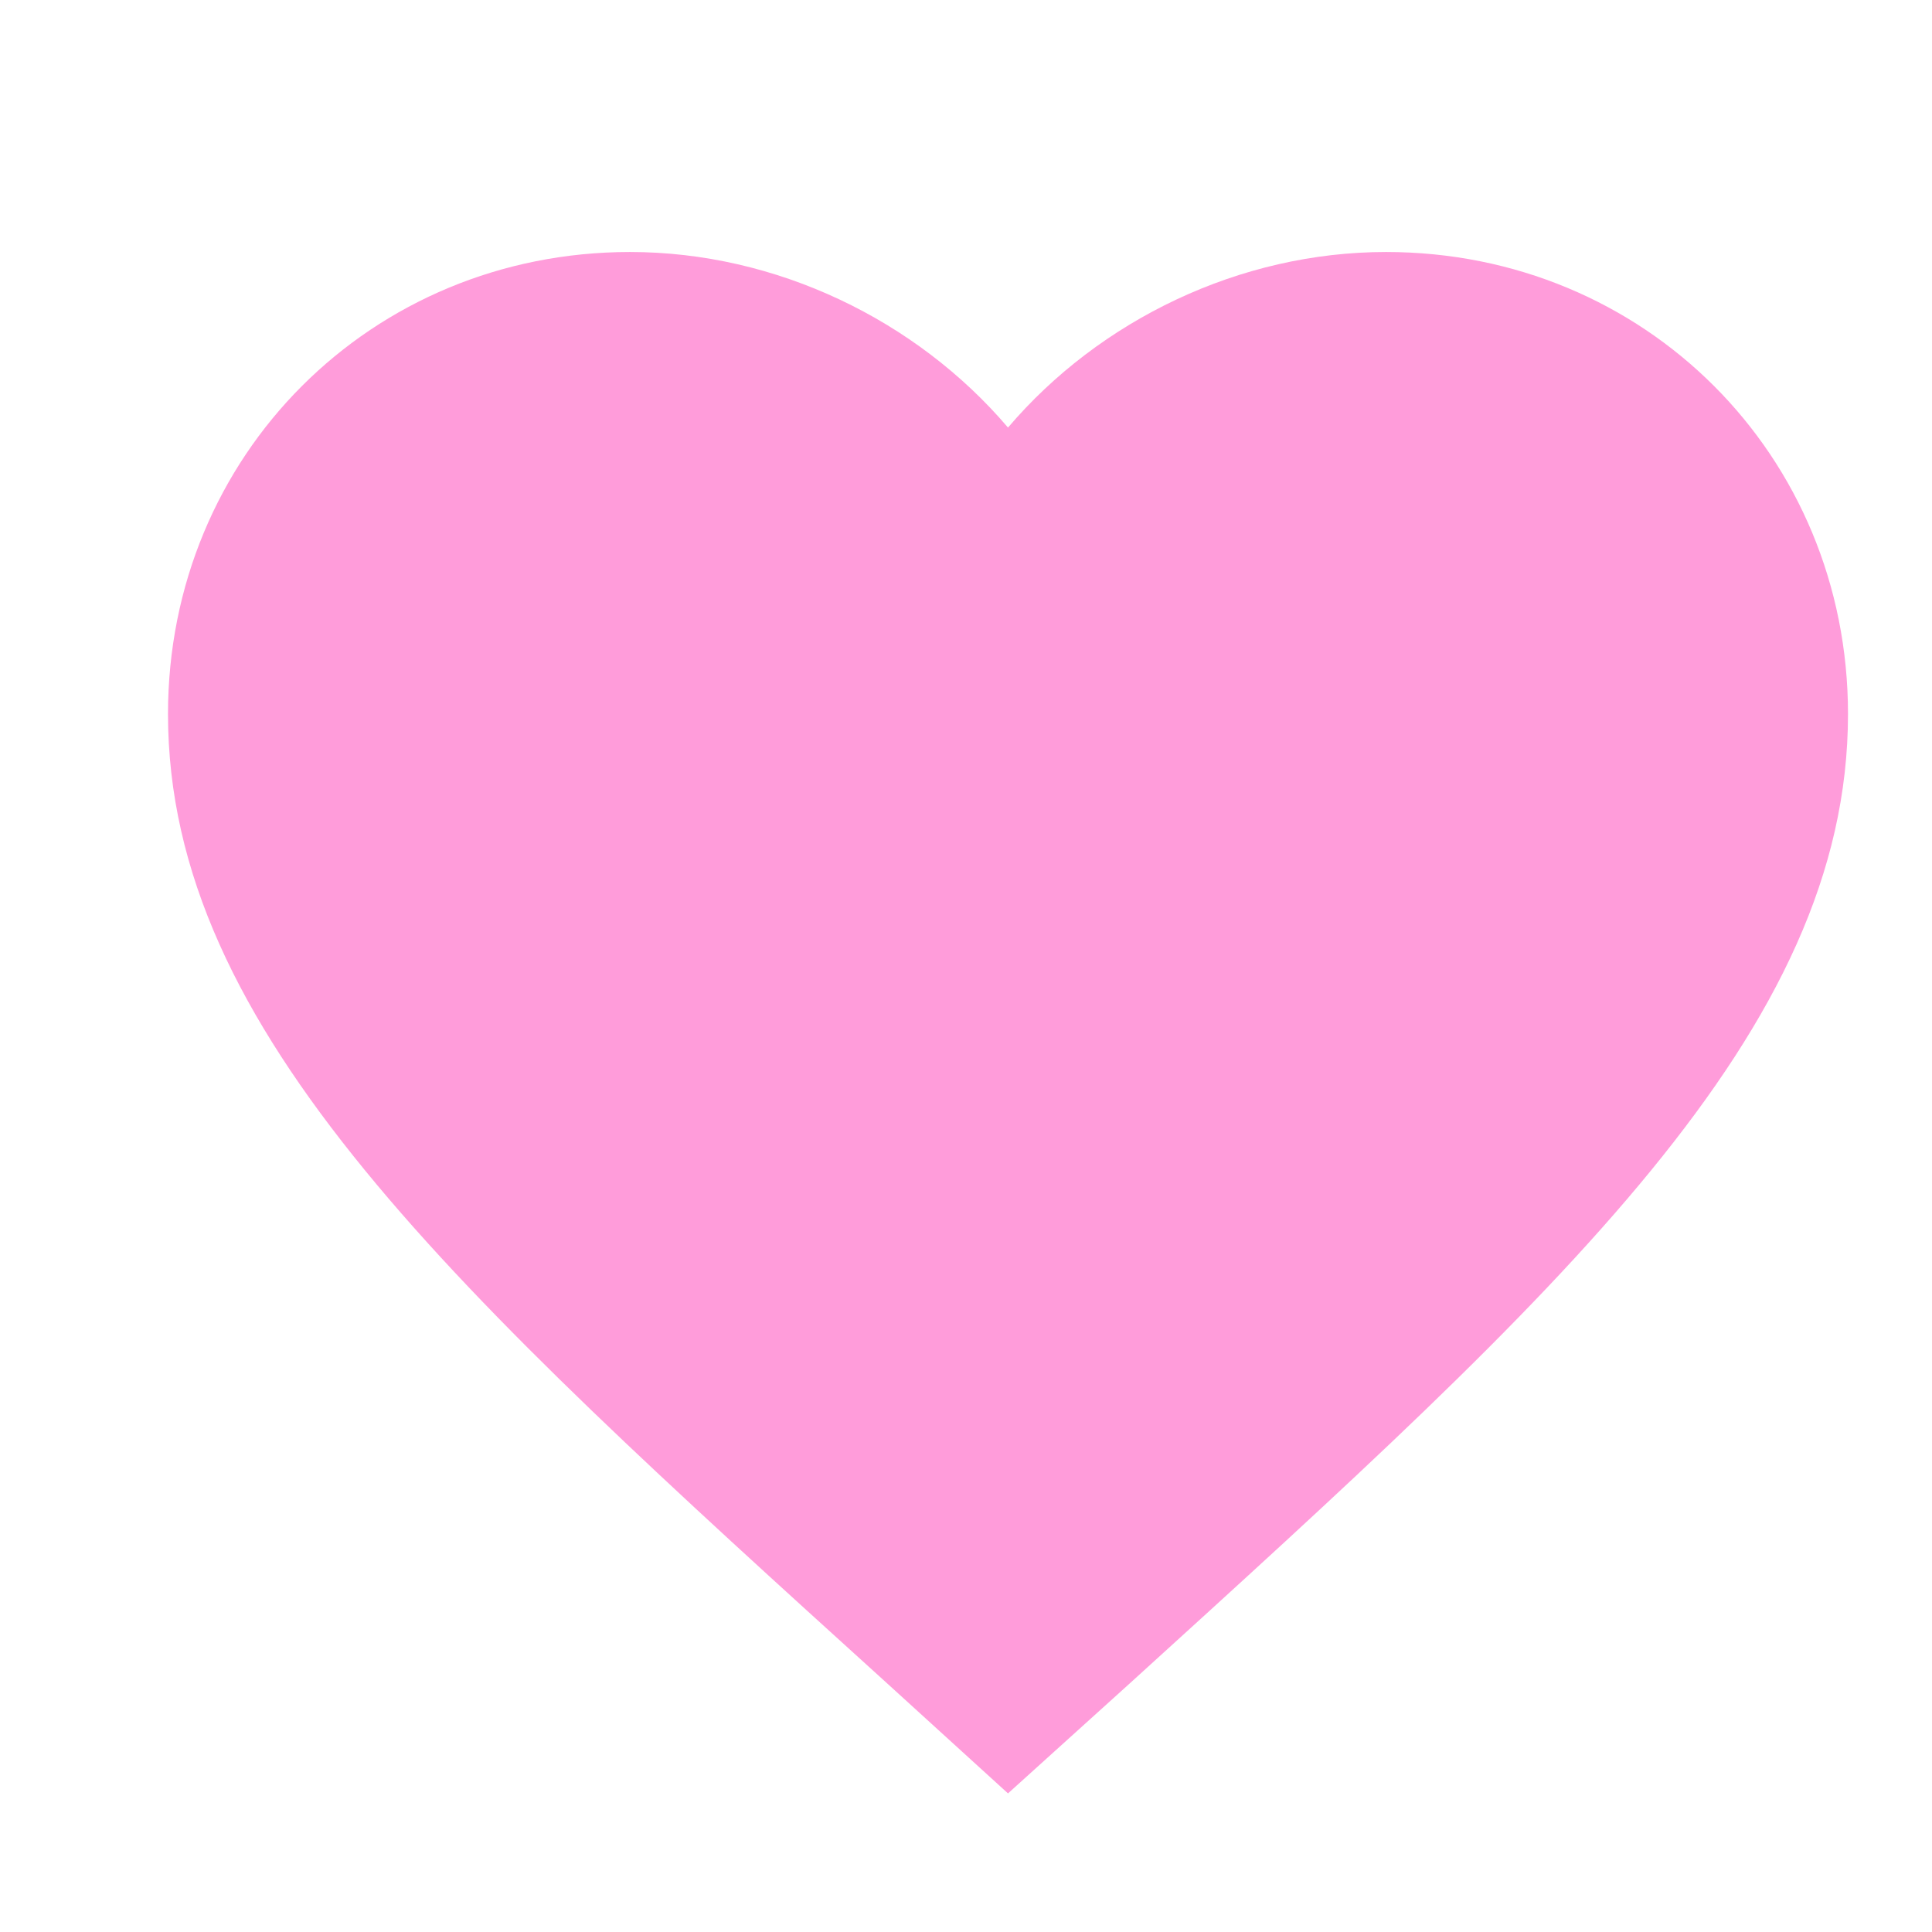 <?xml version="1.0" encoding="UTF-8" standalone="no"?>
<svg
   xmlns:osb="http://www.openswatchbook.org/uri/2009/osb"
   xmlns:dc="http://purl.org/dc/elements/1.1/"
   xmlns:cc="http://creativecommons.org/ns#"
   xmlns:rdf="http://www.w3.org/1999/02/22-rdf-syntax-ns#"
   xmlns:svg="http://www.w3.org/2000/svg"
   xmlns="http://www.w3.org/2000/svg"
   xmlns:xlink="http://www.w3.org/1999/xlink"
   xmlns:sodipodi="http://sodipodi.sourceforge.net/DTD/sodipodi-0.dtd"
   xmlns:inkscape="http://www.inkscape.org/namespaces/inkscape"
   inkscape:version="1.0 (4035a4fb49, 2020-05-01)"
   sodipodi:docname="close.svg"
   style="enable-background:new"
   version="1.1"
   height="23"
   width="23"
   id="svg4306">
  <defs
     id="defs29">
    <linearGradient
       osb:paint="solid"
       id="fg_color">
      <stop
         id="stop1387"
         offset="0"
         style="stop-color:#d3dae3;stop-opacity:1;" />
    </linearGradient>
    <linearGradient
       osb:paint="solid"
       id="selected_fg_color">
      <stop
         id="stop6555"
         offset="0"
         style="stop-color:#ffffffgit;stop-opacity:1;" />
    </linearGradient>
    <linearGradient
       xlink:href="#selected_fg_color"
       gradientUnits="userSpaceOnUse"
       y2="145.13"
       y1="145.13"
       x2="50.1"
       x1="47.267"
       id="y" />
  </defs>
  <sodipodi:namedview
     inkscape:document-rotation="0"
     inkscape:snap-nodes="false"
     inkscape:bbox-nodes="true"
     inkscape:snap-bbox="true"
     inkscape:current-layer="svg4306"
     inkscape:window-maximized="0"
     inkscape:window-y="221"
     inkscape:window-x="3186"
     inkscape:cy="5.5573803"
     inkscape:cx="7.7817291"
     inkscape:zoom="3.7926637"
     showgrid="true"
     id="namedview27"
     inkscape:window-height="1122"
     inkscape:window-width="1247"
     inkscape:pageshadow="2"
     inkscape:pageopacity="0"
     guidetolerance="10"
     gridtolerance="10"
     objecttolerance="10"
     borderopacity="1"
     bordercolor="#666666"
     pagecolor="#303030">
    <inkscape:grid
       id="grid892"
       type="xygrid" />
  </sodipodi:namedview>
  <g
     inkscape:label="#pressed-center"
     transform="translate(0,60)"
     id="pressed-center"
     style="opacity:1">
    <path
       id="path60"
       fill="none"
       d="M 0,0 H 24 V 24 H 0 Z" />
    <path
       style="fill:#ff9cda;fill-opacity:1"
       id="path62"
       d="M 12,21.35 10.55,20.03 C 5.4,15.36 2,12.28 2,8.5 2,5.42 4.42,3 7.5,3 9.24,3 10.91,3.81 12,5.09 13.09,3.81 14.76,3 16.5,3 19.58,3 22,5.42 22,8.5 c 0,3.78 -3.4,6.86 -8.55,11.54 z" />
  </g>
  <g
     transform="translate(0,30)"
     style="opacity:0.199;enable-background:new"
     id="hover-center"
     inkscape:label="#hover-center">
    <path
       d="M 0,0 H 24 V 24 H 0 Z"
       fill="none"
       id="path60-6" />
    <path
       d="M 12,21.35 10.55,20.03 C 5.4,15.36 2,12.28 2,8.5 2,5.42 4.42,3 7.5,3 9.24,3 10.91,3.81 12,5.09 13.09,3.81 14.76,3 16.5,3 19.58,3 22,5.42 22,8.5 c 0,3.78 -3.4,6.86 -8.55,11.54 z"
       id="path62-7"
       style="fill:#ff9cda;fill-opacity:1" />
  </g>
  <g
     style="enable-background:new"
     id="active-center"
     inkscape:label="#active-center">
    <path
       d="M 0,0 H 24 V 24 H 0 Z"
       fill="none"
       id="path60-3" />
    <path
       d="M 12,21.35 10.55,20.03 C 5.4,15.36 2,12.28 2,8.5 2,5.42 4.42,3 7.5,3 9.24,3 10.91,3.81 12,5.09 13.09,3.81 14.76,3 16.5,3 19.58,3 22,5.42 22,8.5 c 0,3.78 -3.4,6.86 -8.55,11.54 z"
       id="path62-5"
       style="fill:#ff9cda;fill-opacity:1" />
  </g>
  <g
     transform="translate(0,-30)"
     style="opacity:1;enable-background:new"
     id="inactive-center"
     inkscape:label="#inactive-center">
    <path
       d="M 0,0 H 24 V 24 H 0 Z"
       fill="none"
       id="path60-2" />
    <path
       d="M 12,21.35 10.55,20.03 C 5.4,15.36 2,12.28 2,8.5 2,5.42 4.42,3 7.5,3 9.24,3 10.91,3.81 12,5.09 13.09,3.81 14.76,3 16.5,3 19.58,3 22,5.42 22,8.5 c 0,3.78 -3.4,6.86 -8.55,11.54 z"
       id="path62-9"
       style="fill:#ff9cda;fill-opacity:1" />
  </g>
  <g
     transform="translate(0,-60)"
     style="enable-background:new"
     id="deactivated-center"
     inkscape:label="#deactivated-center">
    <path
       d="M 0,0 H 24 V 24 H 0 Z"
       fill="none"
       id="path60-27" />
    <path
       d="M 12,21.35 10.55,20.03 C 5.4,15.36 2,12.28 2,8.5 2,5.42 4.42,3 7.5,3 9.24,3 10.91,3.81 12,5.09 13.09,3.81 14.76,3 16.5,3 19.58,3 22,5.42 22,8.5 c 0,3.78 -3.4,6.86 -8.55,11.54 z"
       id="path62-0"
       style="fill:#ff9cda;fill-opacity:1" />
  </g>
</svg>
